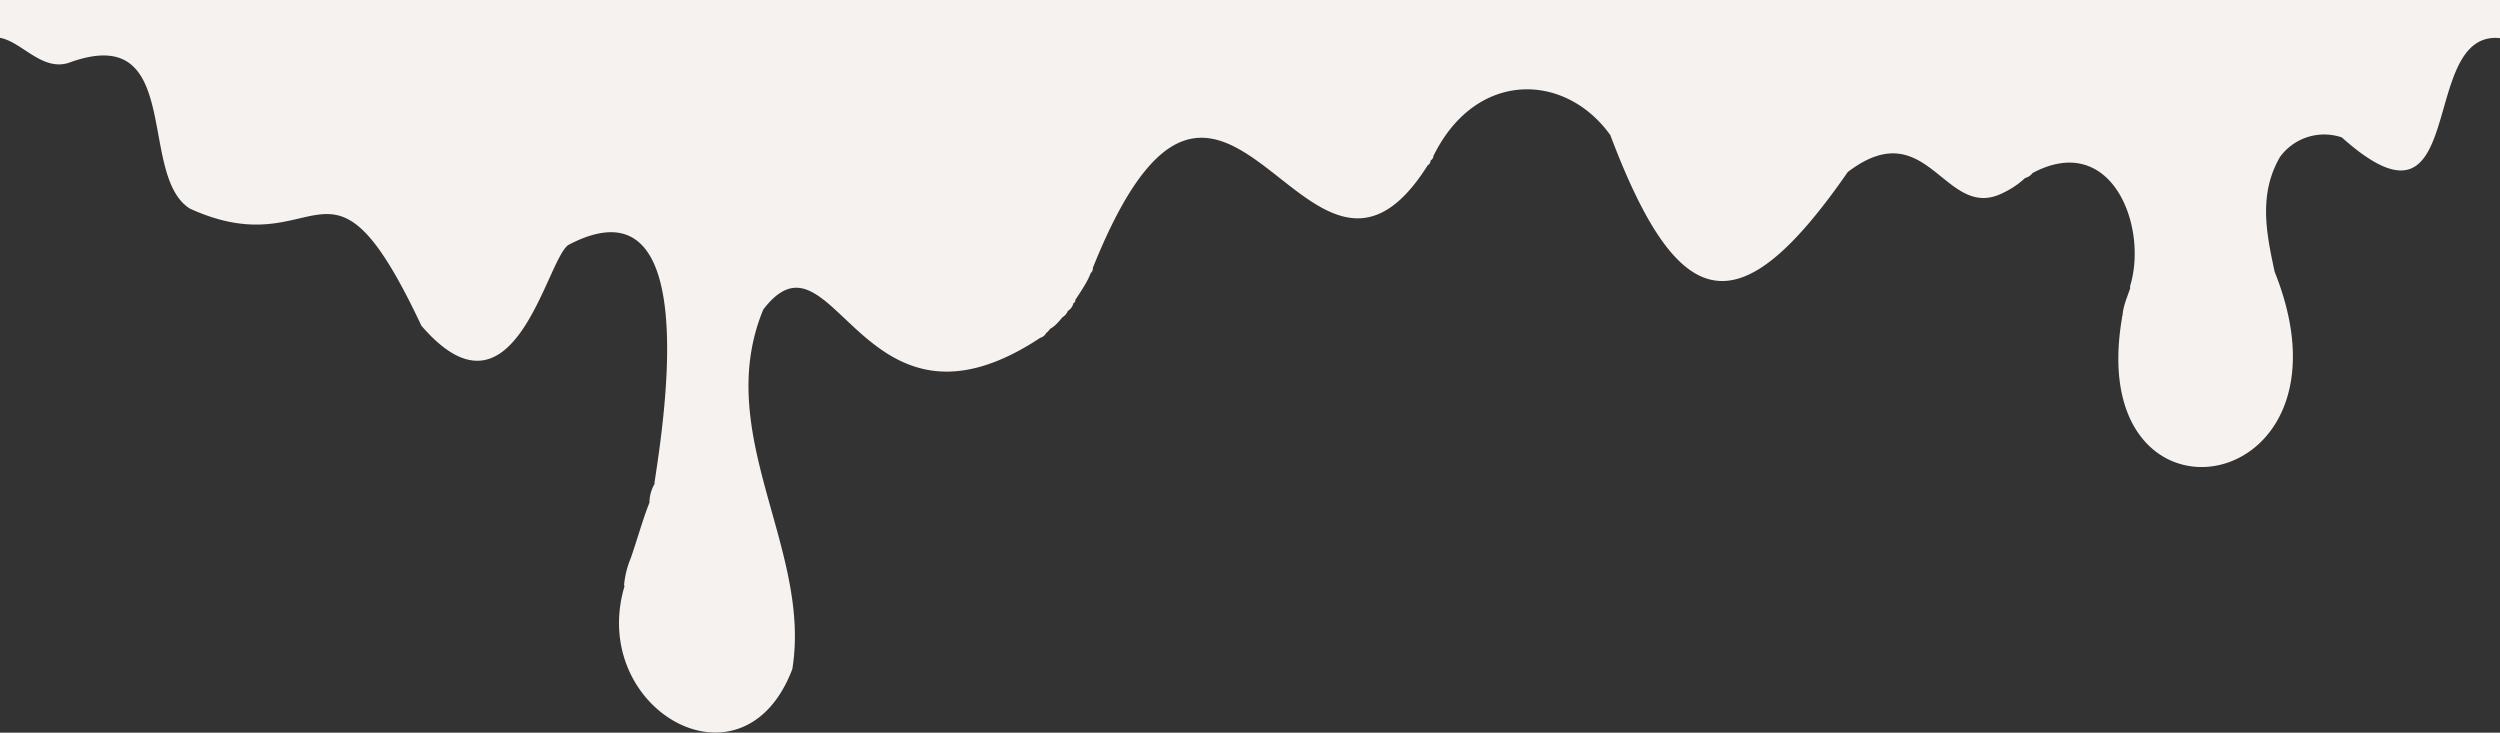 <svg xmlns="http://www.w3.org/2000/svg" viewBox="0 0 999.85 293.03"><rect x="0" y="0" width="999.85" height="293.03" fill="#333333" stroke="none"/><defs><style>.cls-1{fill:#f6f2ef;}</style></defs><title>資產 2</title><g id="圖層_2" data-name="圖層 2"><g id="圖層_1-2" data-name="圖層 1"><path class="cls-1" d="M0,0V15.13c8.72,1.55,16.85,13.55,27.62,9.95C73.78,8.18,54.67,70.22,76,83.46c52.61,23.92,54.81-33.34,92.53,46.8,37.09,43.09,49.86-26.32,58.8-32.3,54.16-28.47,38.08,70.74,34.42,95.15l.07.36a15.44,15.44,0,0,0-2.09,7.49.46.46,0,0,1,.07-.07c-2.49,6.1-4.71,14.14-7.48,22.2h0a36.59,36.59,0,0,0-2.74,11l.21.28c-14.67,49.23,47.39,85,67.09,33.24,7.83-48.29-32.08-94.13-11.63-143.79,28.24-37.06,39,58.77,110.78,11.29,0,0,0,0,0,0a3.88,3.88,0,0,0,2.43-2c.88-.58.31-.2,1.78-1.81.31,0,2.11-1.18,4.64-4.38a5.46,5.46,0,0,0,2.22-2.58,4.83,4.83,0,0,0,2.21-3.09l-.12,0a1.09,1.09,0,0,0,.86-1.28c.64-1,5-7.37,5.83-10a.58.58,0,0,0,.21-.62,2.67,2.67,0,0,0,1-2.27c52.49-130.73,85.51,35.88,133.93-41h0a2.23,2.23,0,0,0,1.14-1.92,2.15,2.15,0,0,0,1.13-2l.1,0c17-34.28,52.61-33.29,70.64-8.13C671.58,127,695.77,131.1,739,68.8c32.11-24.48,38.68,20.09,62,8.39h0a34.22,34.22,0,0,0,8.92-6,5.33,5.33,0,0,0,3-2h0c31.55-16.79,46.19,21.26,39.06,45h0a1.65,1.65,0,0,0,0,1c-1.2,3.63-2.85,7.14-3.1,11.05a.6.6,0,0,0-.15.61c-15.81,91.13,97.51,72.94,61-18.13-3.23-15-6.62-31,2.17-46a21.86,21.86,0,0,1,24.69-7.76c51.47,46,29.83-43.11,63.26-39.71V0ZM420.22,131.35a1.43,1.43,0,0,0-.75.3,1.43,1.43,0,0,1,.75-.3Z"/></g></g></svg>